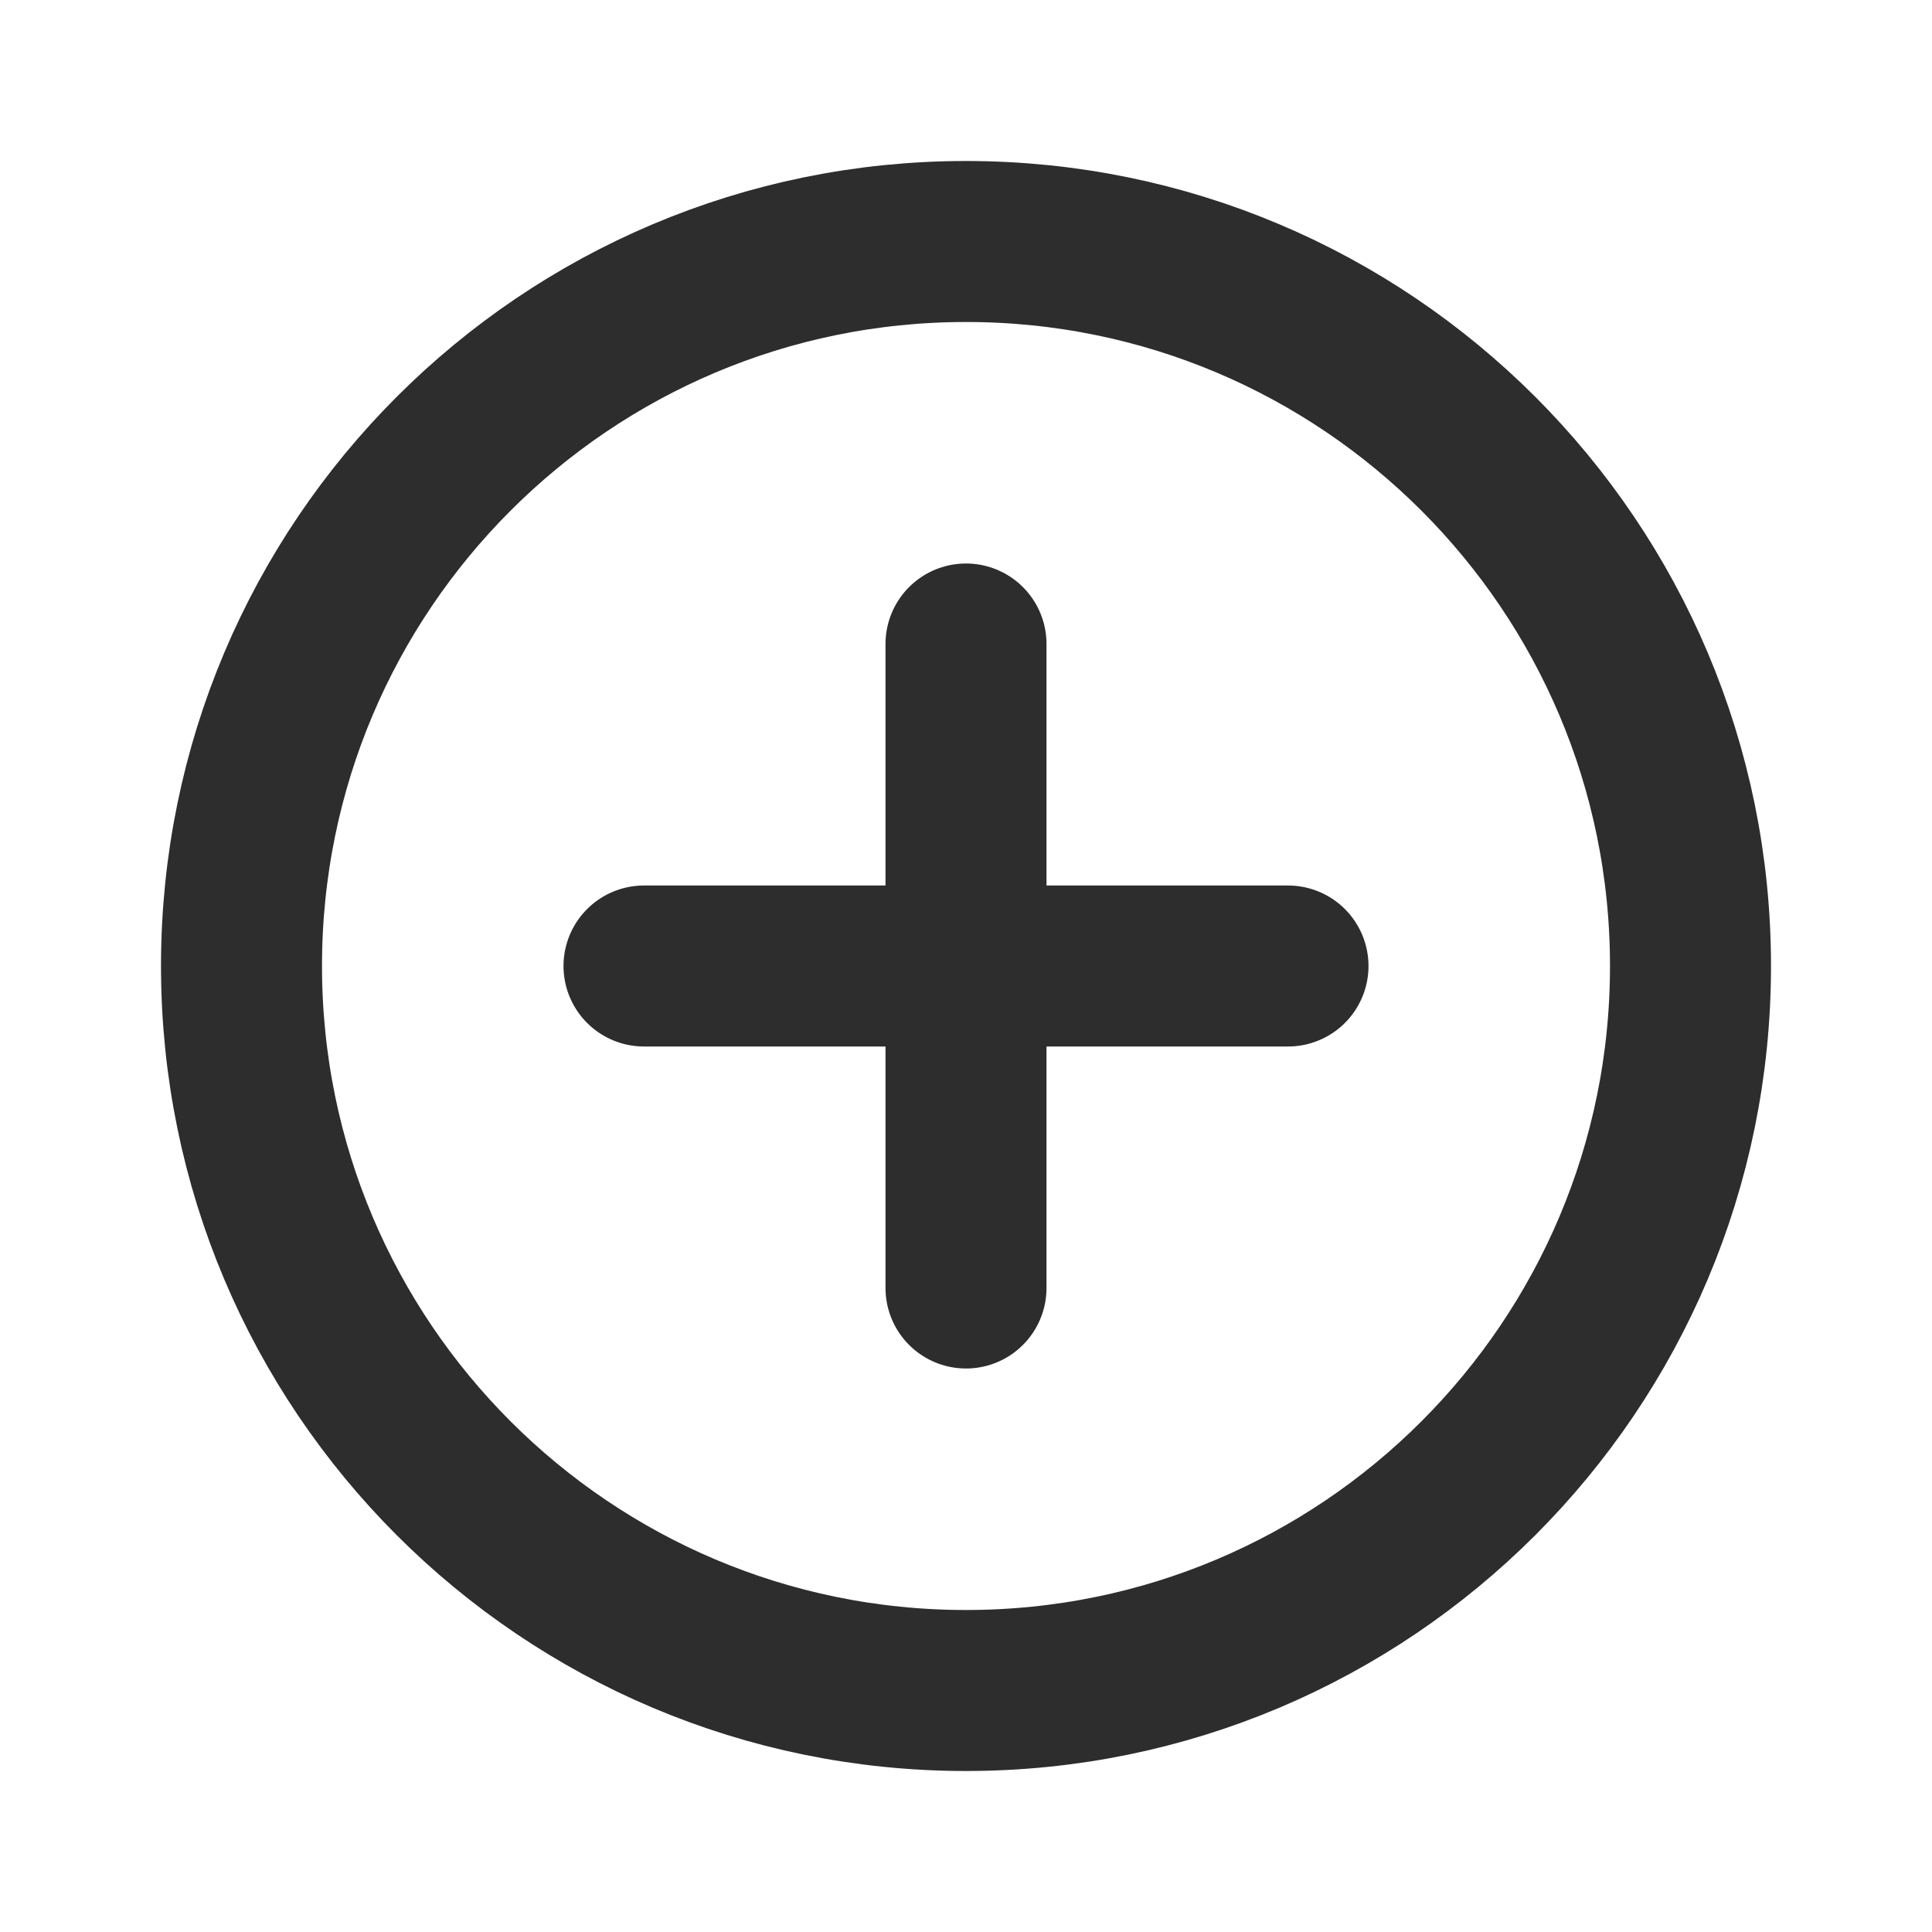 <svg width="24" height="24" viewBox="0 0 24 24" fill="none" xmlns="http://www.w3.org/2000/svg">
<g id="icon_line/Plus_circle">
<path id="Rectangle 14" d="M3 12C3 7.029 7.029 3 12 3C16.971 3 21 7.029 21 12C21 16.971 16.971 21 12 21C7.029 21 3 16.971 3 12Z" stroke="#2D2D2D" stroke-width="2"/>
<path id="Vector" d="M8 12H16M12 8L12 16" stroke="#2D2D2D" stroke-width="2" stroke-linecap="round"/>
</g>
</svg>
